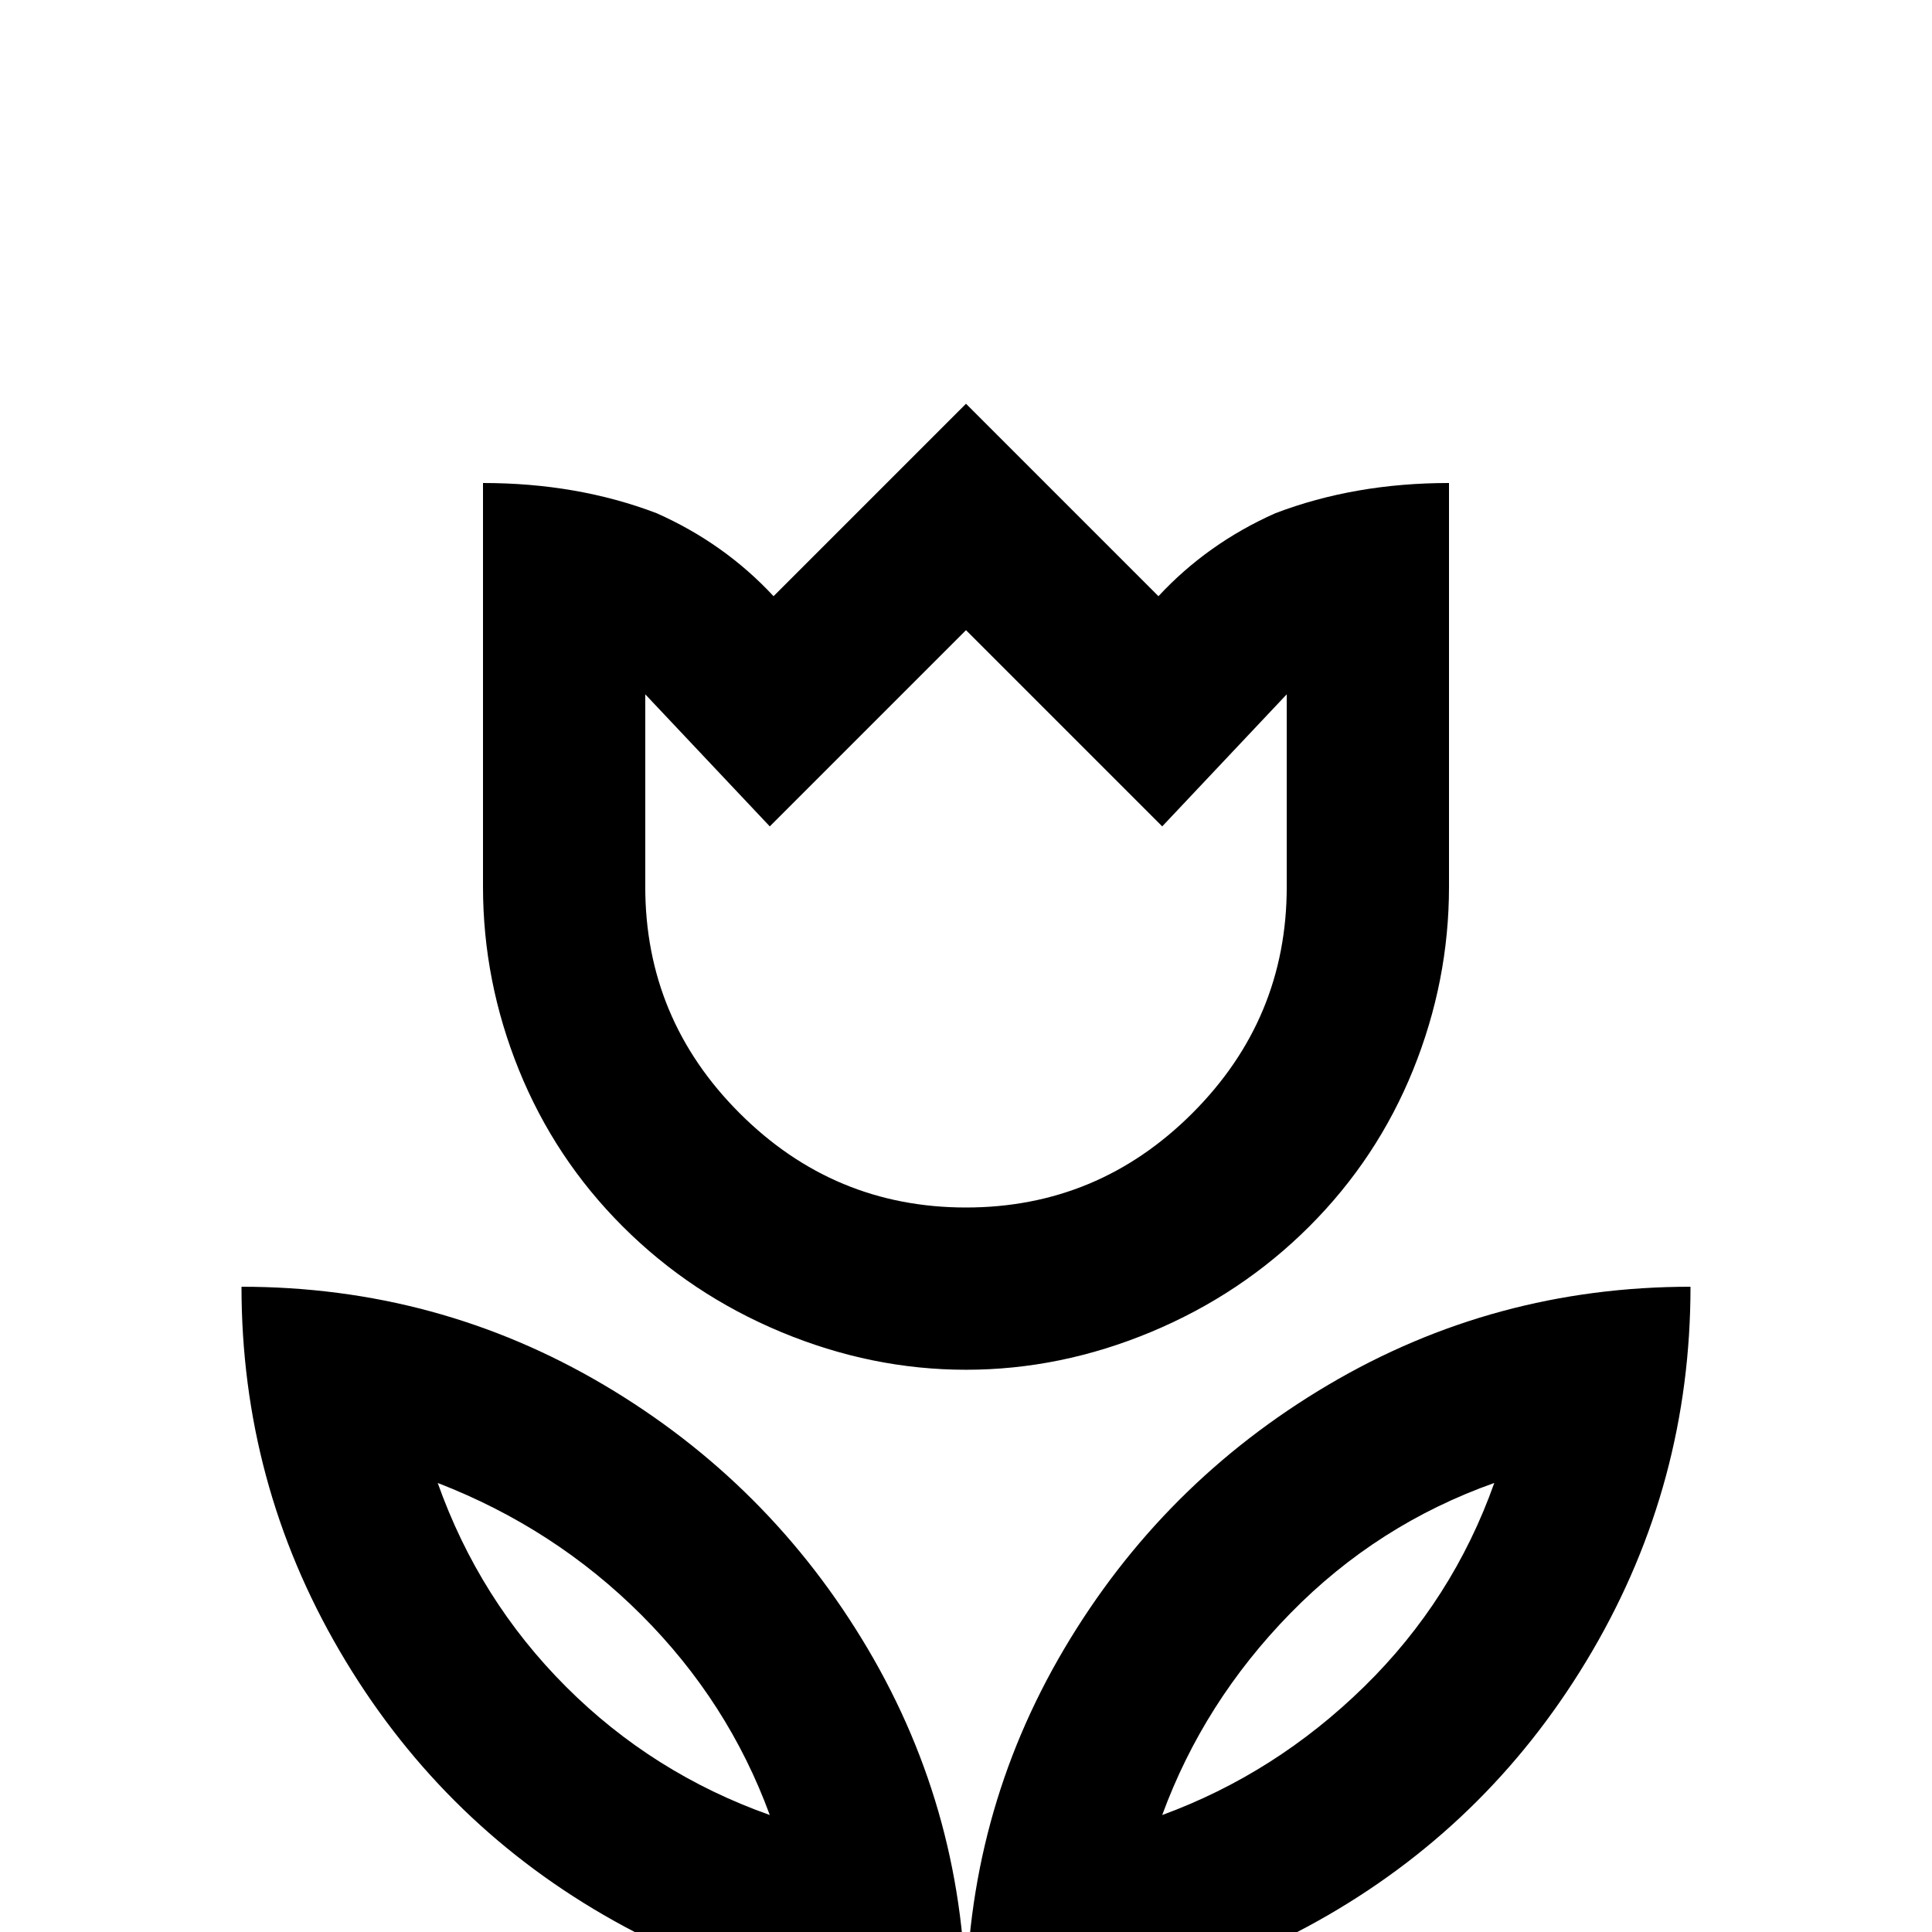 <svg xmlns="http://www.w3.org/2000/svg" viewBox="0 -512 512 512">
	<path fill="#000000" d="M64 -171Q64 -119 90 -74.5Q116 -30 160 -4.5Q204 21 256 21Q256 -31 230 -75Q204 -119 160 -145Q116 -171 64 -171ZM116 -119Q147 -107 170 -84Q193 -61 204 -31Q173 -42 150 -65Q127 -88 116 -119ZM256 21Q308 21 352 -4.5Q396 -30 422 -74.5Q448 -119 448 -171Q396 -171 352 -145Q308 -119 282 -75Q256 -31 256 21ZM308 -31Q319 -61 342 -84.5Q365 -108 396 -119Q385 -88 361.5 -65Q338 -42 308 -31ZM256 -149Q281 -149 305 -159Q329 -169 347 -187Q365 -205 374.5 -228.5Q384 -252 384 -277V-384Q359 -384 338 -376Q320 -368 307 -354L256 -405L205 -354Q192 -368 174 -376Q153 -384 128 -384V-277Q128 -252 137.5 -228.5Q147 -205 165 -187Q183 -169 207 -159Q231 -149 256 -149ZM171 -328L204 -293L256 -345L308 -293L341 -328V-277Q341 -242 316 -217Q291 -192 256 -192Q221 -192 196 -217Q171 -242 171 -277Z"/>
</svg>